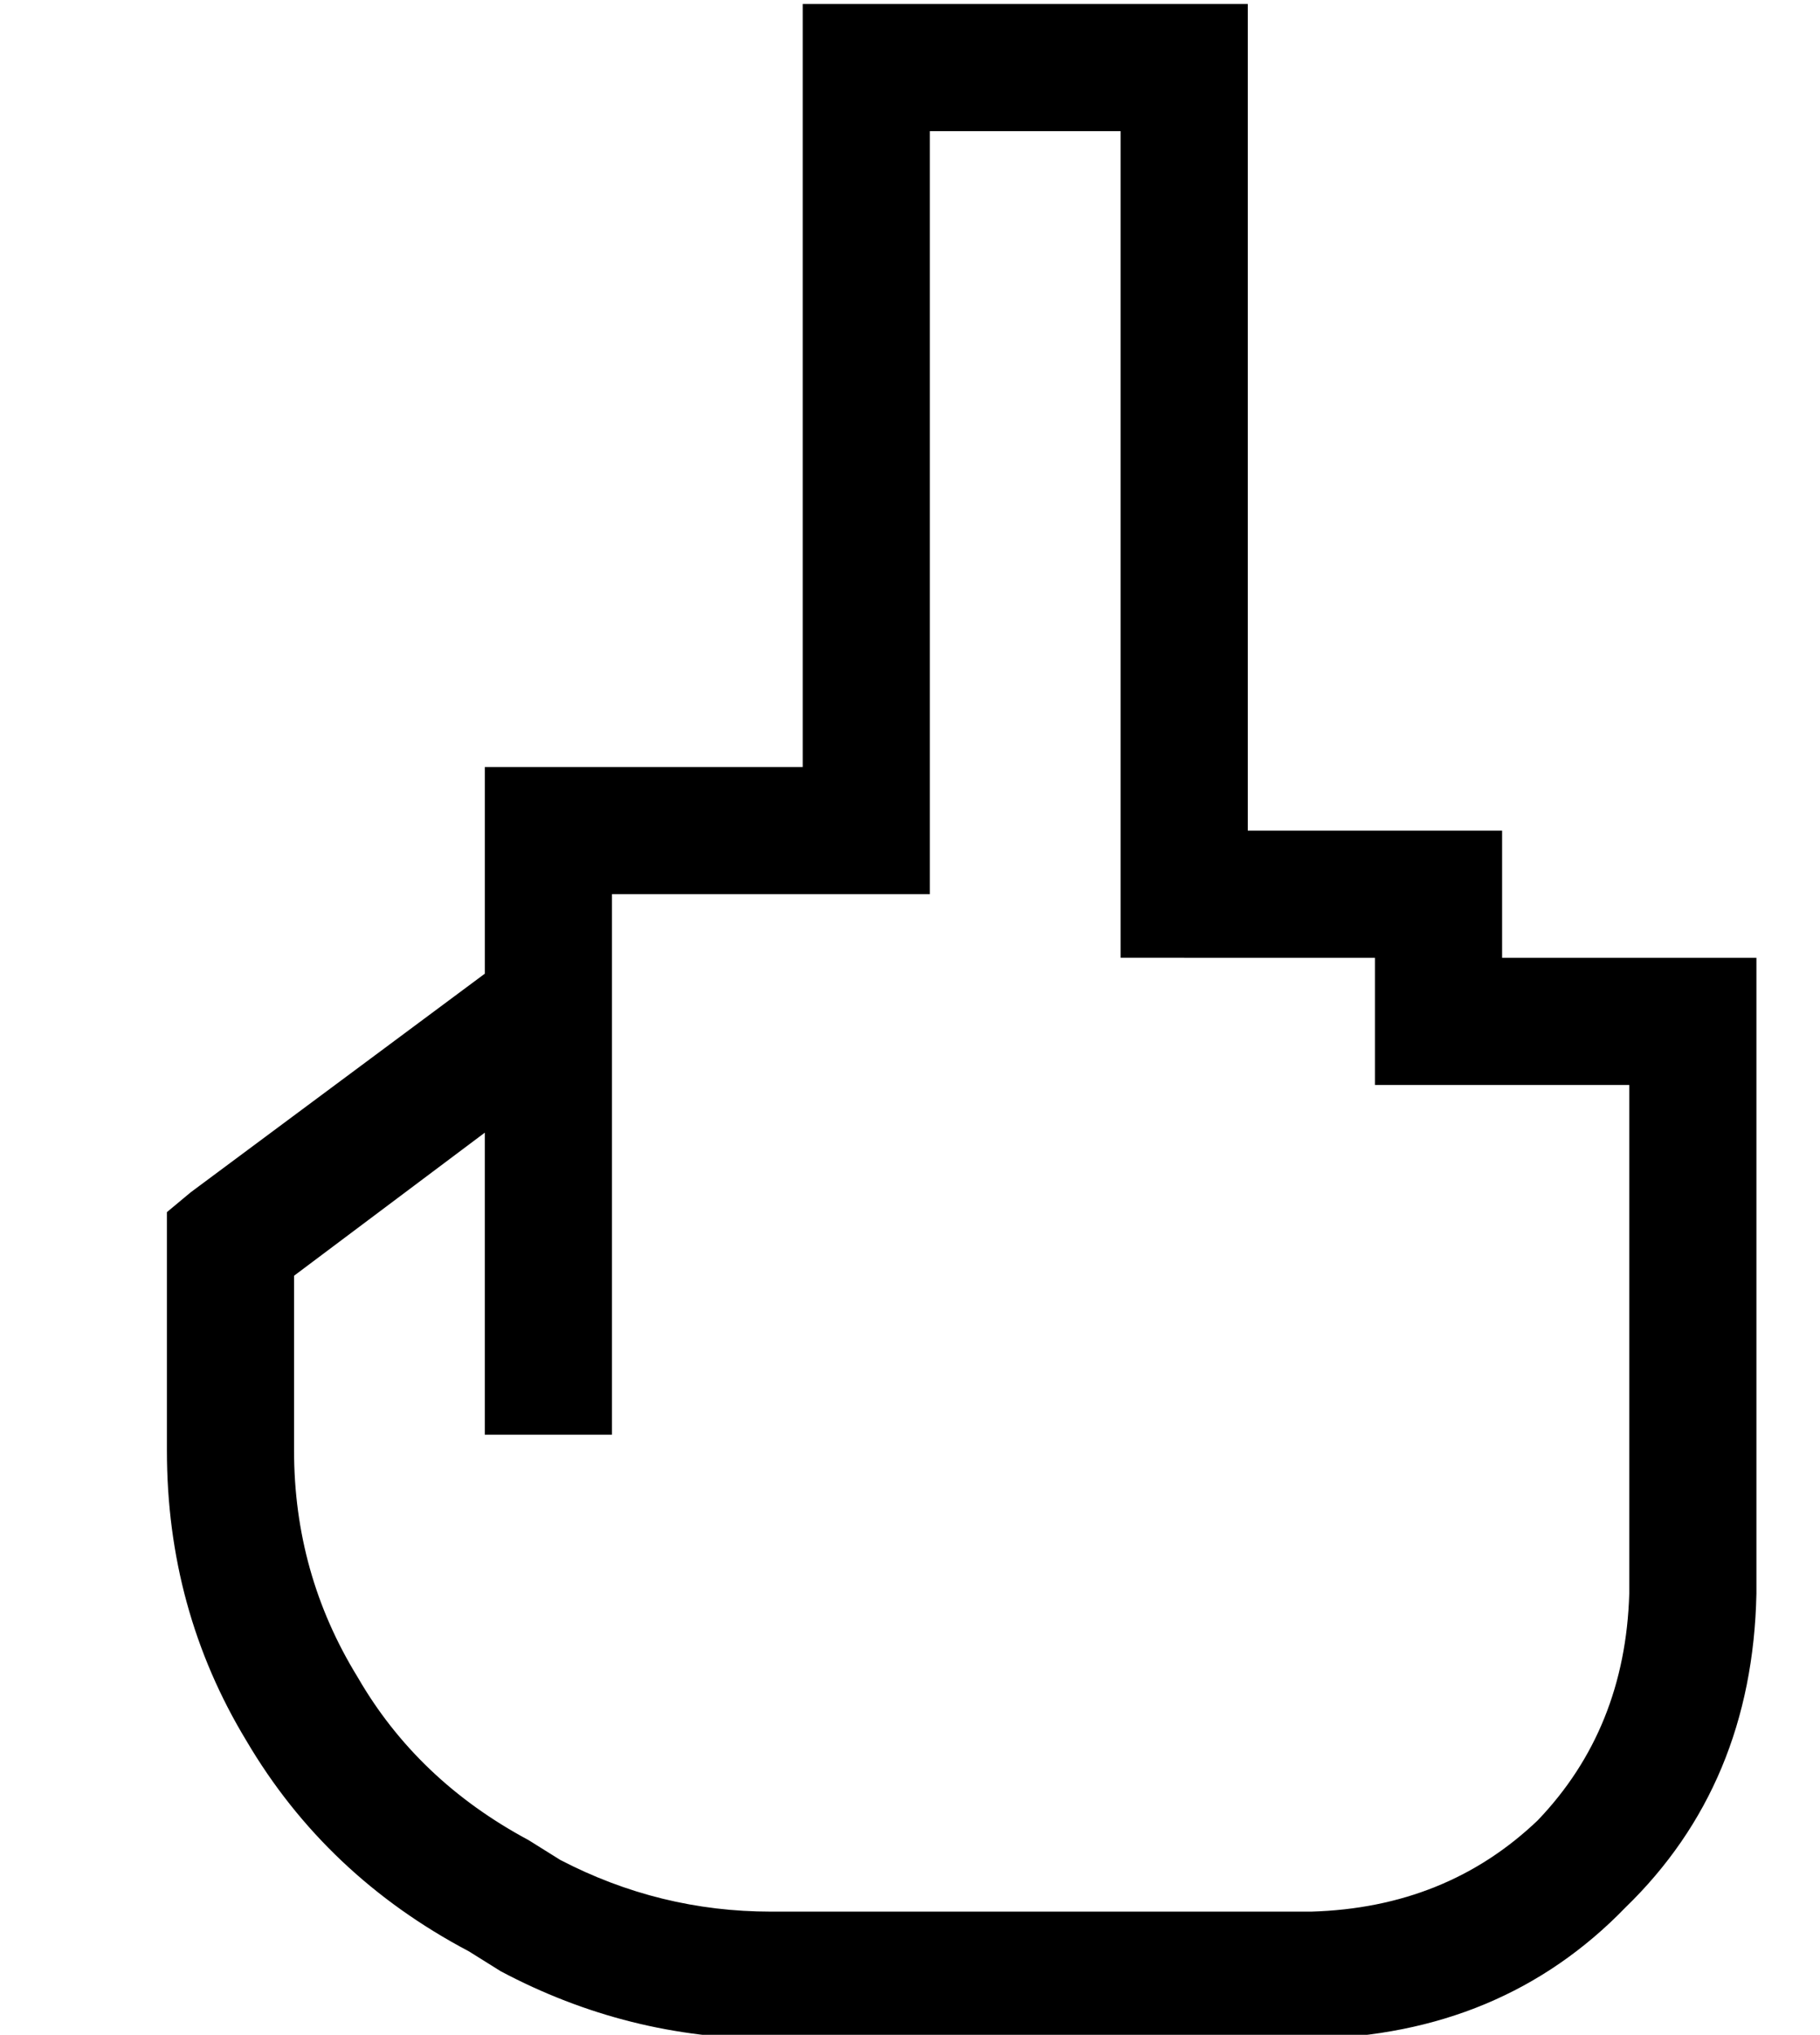 <?xml version="1.0" standalone="no"?>
<!DOCTYPE svg PUBLIC "-//W3C//DTD SVG 1.1//EN" "http://www.w3.org/Graphics/SVG/1.1/DTD/svg11.dtd" >
<svg xmlns="http://www.w3.org/2000/svg" xmlns:xlink="http://www.w3.org/1999/xlink" version="1.1" viewBox="-10 -40 458 512">
   <path fill="currentColor"
d="M208 -39h-16h16h-16v16v0v176v0h-64h-16v16v0v36v0l-74 55v0l-6 5v0v8v0v52v0q0 40 20 73q20 34 56 53l8 5v0q32 17 68 17h136v0q48 -1 79 -33q32 -31 33 -79v-96v0v-48v0v-16v0h-16h-48v-16v0v-16v0h-16h-48v-192v0v-16v0h-16h-80zM288 201h48h-48h48v16v0v16v0h16h48
v32v0v96v0q-1 34 -23 57q-23 22 -57 23h-136v0q-28 0 -53 -13l-7 14v0l7 -14v0l-8 -5v0q-28 -15 -43 -41q-16 -26 -16 -57v-44v0l48 -36v0v60v0v16v0h32v0v-16v0v-80v0v-4v0v-8v0v-4v0v-24v0h64h16v-16v0v-176v0h48v0v192v0v16v0h16v0z" />
</svg>
